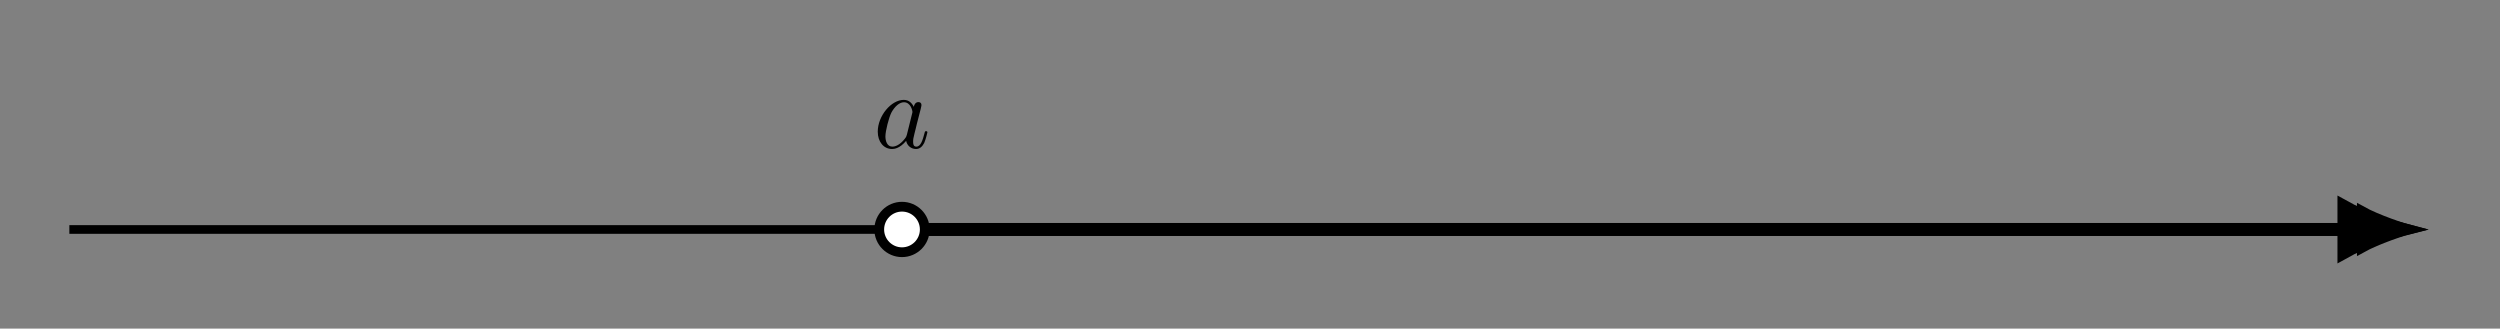 <?xml version="1.0" encoding="UTF-8"?>
<svg xmlns="http://www.w3.org/2000/svg" xmlns:xlink="http://www.w3.org/1999/xlink" width="229.8pt" height="30.208pt" viewBox="0 0 229.8 30.208">
<rect x="0" y="0" width="229.8" height="30.208" fill="#808080" stroke="none"/>
<defs>
<g>
<g id="glyph-0-0">
<path d="M 3.719 -3.766 C 3.531 -4.141 3.25 -4.406 2.797 -4.406 C 1.641 -4.406 0.406 -2.938 0.406 -1.484 C 0.406 -0.547 0.953 0.109 1.719 0.109 C 1.922 0.109 2.422 0.062 3.016 -0.641 C 3.094 -0.219 3.453 0.109 3.922 0.109 C 4.281 0.109 4.5 -0.125 4.672 -0.438 C 4.828 -0.797 4.969 -1.406 4.969 -1.422 C 4.969 -1.531 4.875 -1.531 4.844 -1.531 C 4.75 -1.531 4.734 -1.484 4.703 -1.344 C 4.531 -0.703 4.359 -0.109 3.953 -0.109 C 3.672 -0.109 3.656 -0.375 3.656 -0.562 C 3.656 -0.781 3.672 -0.875 3.781 -1.312 C 3.891 -1.719 3.906 -1.828 4 -2.203 L 4.359 -3.594 C 4.422 -3.875 4.422 -3.891 4.422 -3.938 C 4.422 -4.109 4.312 -4.203 4.141 -4.203 C 3.891 -4.203 3.75 -3.984 3.719 -3.766 Z M 3.078 -1.188 C 3.016 -1 3.016 -0.984 2.875 -0.812 C 2.438 -0.266 2.031 -0.109 1.75 -0.109 C 1.25 -0.109 1.109 -0.656 1.109 -1.047 C 1.109 -1.547 1.422 -2.766 1.656 -3.234 C 1.969 -3.812 2.406 -4.188 2.812 -4.188 C 3.453 -4.188 3.594 -3.375 3.594 -3.312 C 3.594 -3.25 3.578 -3.188 3.562 -3.141 Z M 3.078 -1.188 "/>
</g>
</g>
<clipPath id="clip-0">
<path clip-rule="nonzero" d="M 205 8 L 229.801 8 L 229.801 30.207 L 205 30.207 Z M 205 8 "/>
</clipPath>
<clipPath id="clip-1">
<path clip-rule="nonzero" d="M 198 2 L 229.801 2 L 229.801 30.207 L 198 30.207 Z M 198 2 "/>
</clipPath>
<clipPath id="clip-2">
<path clip-rule="nonzero" d="M 68 6 L 98 6 L 98 30.207 L 68 30.207 Z M 68 6 "/>
</clipPath>
</defs>
<path fill="none" stroke-width="0.797" stroke-linecap="butt" stroke-linejoin="miter" stroke="rgb(0%, 0%, 0%)" stroke-opacity="1" stroke-miterlimit="10" d="M -38.269 -0.002 L 172.407 -0.002 " transform="matrix(1, 0, 0, -1, 44.644, 21.092)"/>
<path fill-rule="nonzero" fill="rgb(0%, 0%, 0%)" fill-opacity="1" d="M 221.586 21.094 C 221.027 20.953 218.582 20.172 217.051 19.32 L 217.051 22.863 C 218.582 22.012 221.027 21.23 221.586 21.094 Z M 221.586 21.094 "/>
<g clip-path="url(#clip-0)">
<path fill="none" stroke-width="0.797" stroke-linecap="butt" stroke-linejoin="miter" stroke="rgb(0%, 0%, 0%)" stroke-opacity="1" stroke-miterlimit="10" d="M 4.535 -0.002 C 3.977 0.139 1.531 0.92 0 1.772 L 0 -1.771 C 1.531 -0.92 3.977 -0.138 4.535 -0.002 Z M 4.535 -0.002 " transform="matrix(1, 0, 0, -1, 217.051, 21.092)"/>
</g>
<path fill="none" stroke-width="1.196" stroke-linecap="butt" stroke-linejoin="miter" stroke="rgb(0%, 0%, 0%)" stroke-opacity="1" stroke-miterlimit="10" d="M 38.266 -0.002 L 170.813 -0.002 " transform="matrix(1, 0, 0, -1, 44.644, 21.092)"/>
<path fill-rule="nonzero" fill="rgb(0%, 0%, 0%)" fill-opacity="1" d="M 220.762 21.094 C 220.113 20.93 217.246 20.004 215.457 18.996 L 215.457 23.191 C 217.246 22.18 220.113 21.254 220.762 21.094 Z M 220.762 21.094 "/>
<g clip-path="url(#clip-1)">
<path fill="none" stroke-width="1.196" stroke-linecap="butt" stroke-linejoin="miter" stroke="rgb(0%, 0%, 0%)" stroke-opacity="1" stroke-miterlimit="10" d="M 5.305 -0.002 C 4.657 0.162 1.789 1.088 0 2.096 L 0 -2.099 C 1.789 -1.088 4.657 -0.162 5.305 -0.002 Z M 5.305 -0.002 " transform="matrix(1, 0, 0, -1, 215.457, 21.092)"/>
</g>
<path fill-rule="nonzero" fill="rgb(100%, 100%, 100%)" fill-opacity="1" d="M 85.004 21.094 C 85.004 19.938 84.066 19 82.91 19 C 81.758 19 80.82 19.938 80.82 21.094 C 80.82 22.246 81.758 23.184 82.91 23.184 C 84.066 23.184 85.004 22.246 85.004 21.094 Z M 85.004 21.094 "/>
<g clip-path="url(#clip-2)">
<path fill="none" stroke-width="0.897" stroke-linecap="butt" stroke-linejoin="miter" stroke="rgb(0%, 0%, 0%)" stroke-opacity="1" stroke-miterlimit="10" d="M 40.36 -0.002 C 40.36 1.155 39.422 2.092 38.266 2.092 C 37.114 2.092 36.176 1.155 36.176 -0.002 C 36.176 -1.154 37.114 -2.092 38.266 -2.092 C 39.422 -2.092 40.36 -1.154 40.36 -0.002 Z M 40.36 -0.002 " transform="matrix(1, 0, 0, -1, 44.644, 21.092)"/>
</g>
<g fill="rgb(0%, 0%, 0%)" fill-opacity="1">
<use xlink:href="#glyph-0-0" x="80.278" y="13.587"/>
</g>
</svg>
